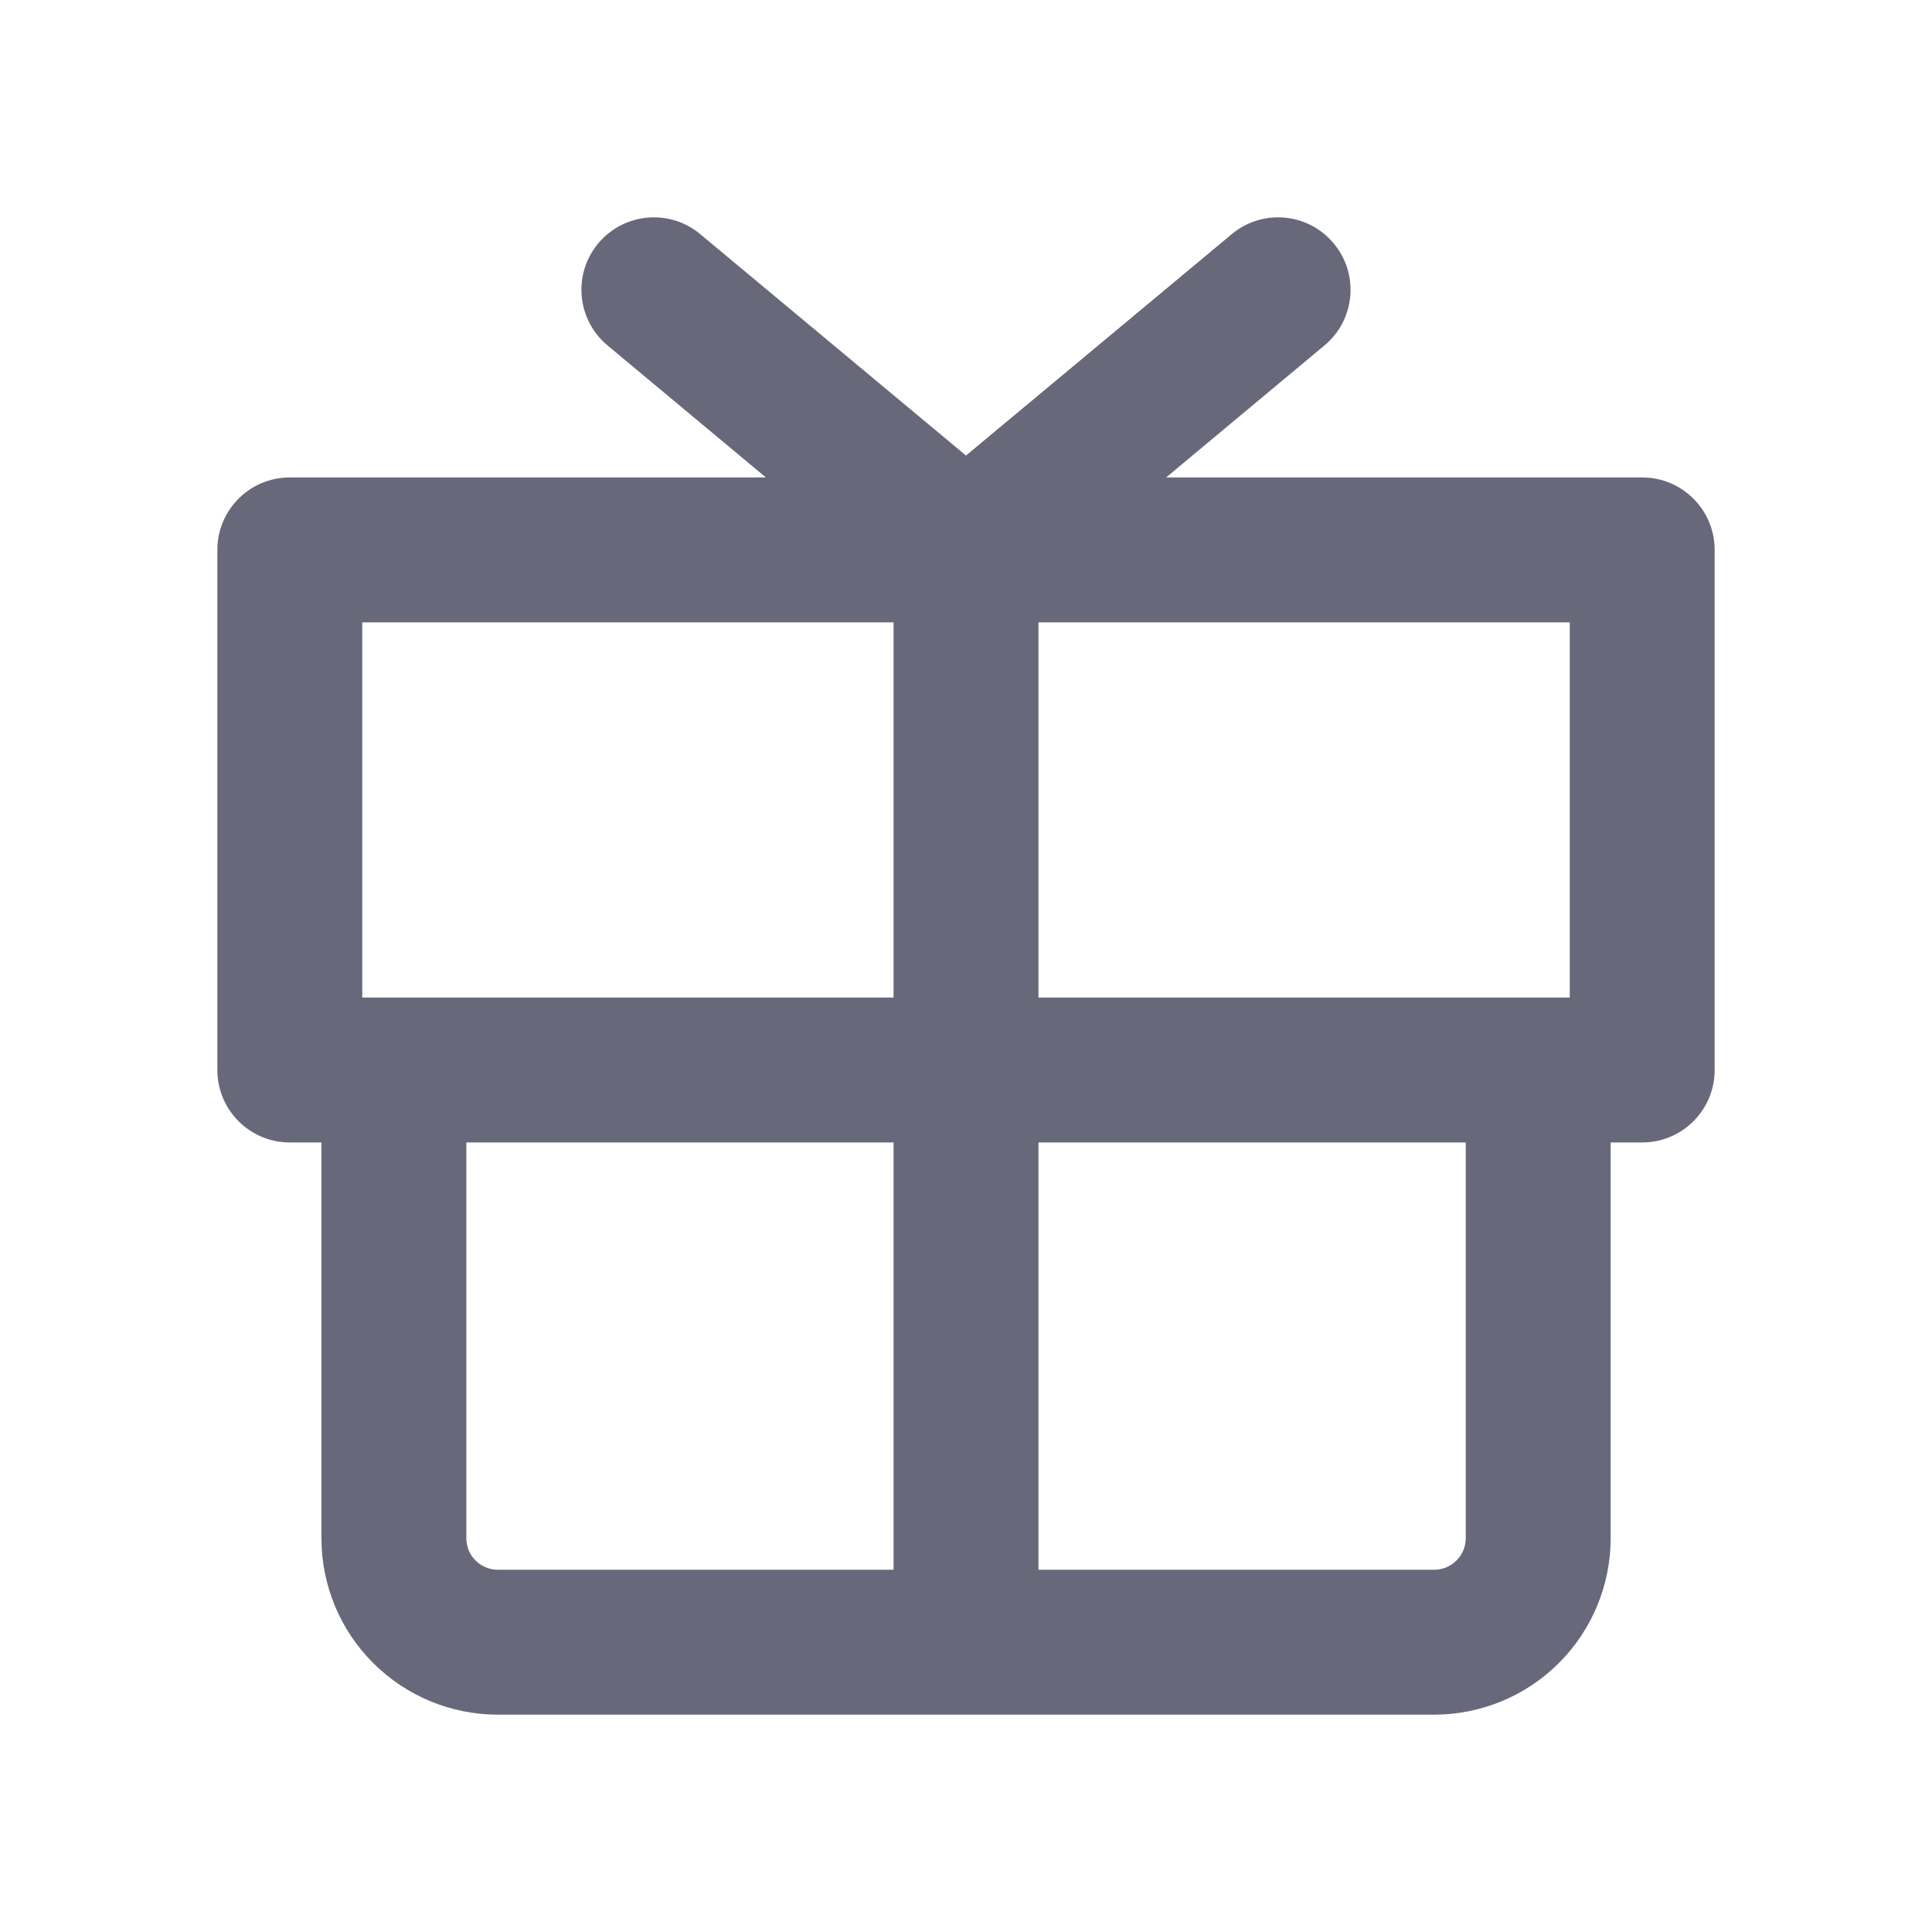     <svg width="24" height="24" viewBox="0 0 24 24" fill="none" xmlns="http://www.w3.org/2000/svg">
        <path fill-rule="evenodd" clip-rule="evenodd" d="M7.431 3.024C7.75 2.642 8.317 2.59 8.699 2.909L12 5.659L15.301 2.909C15.683 2.59 16.25 2.642 16.568 3.024C16.887 3.406 16.835 3.973 16.453 4.291L14.486 5.931H20.4C20.897 5.931 21.3 6.334 21.3 6.831V13.292C21.3 13.789 20.897 14.192 20.4 14.192H20.008V19.108C20.008 19.689 19.777 20.247 19.366 20.658C18.955 21.069 18.397 21.3 17.816 21.3H6.185C5.603 21.3 5.046 21.069 4.635 20.658C4.223 20.247 3.993 19.689 3.993 19.108V14.192H3.6C3.103 14.192 2.7 13.789 2.7 13.292V6.831C2.7 6.334 3.103 5.931 3.6 5.931H9.514L7.547 4.291C7.165 3.973 7.113 3.406 7.431 3.024ZM11.1 7.731H4.5V12.392H11.1V7.731ZM12.9 12.392V7.731H19.5V12.392H12.9ZM11.1 14.192H5.793V19.108C5.793 19.212 5.834 19.312 5.907 19.385C5.981 19.459 6.081 19.5 6.185 19.5H11.1V14.192ZM12.9 19.5V14.192H18.208V19.108C18.208 19.212 18.167 19.312 18.093 19.385C18.019 19.459 17.92 19.5 17.816 19.5H12.9Z" fill="#676879"/>
        </svg>